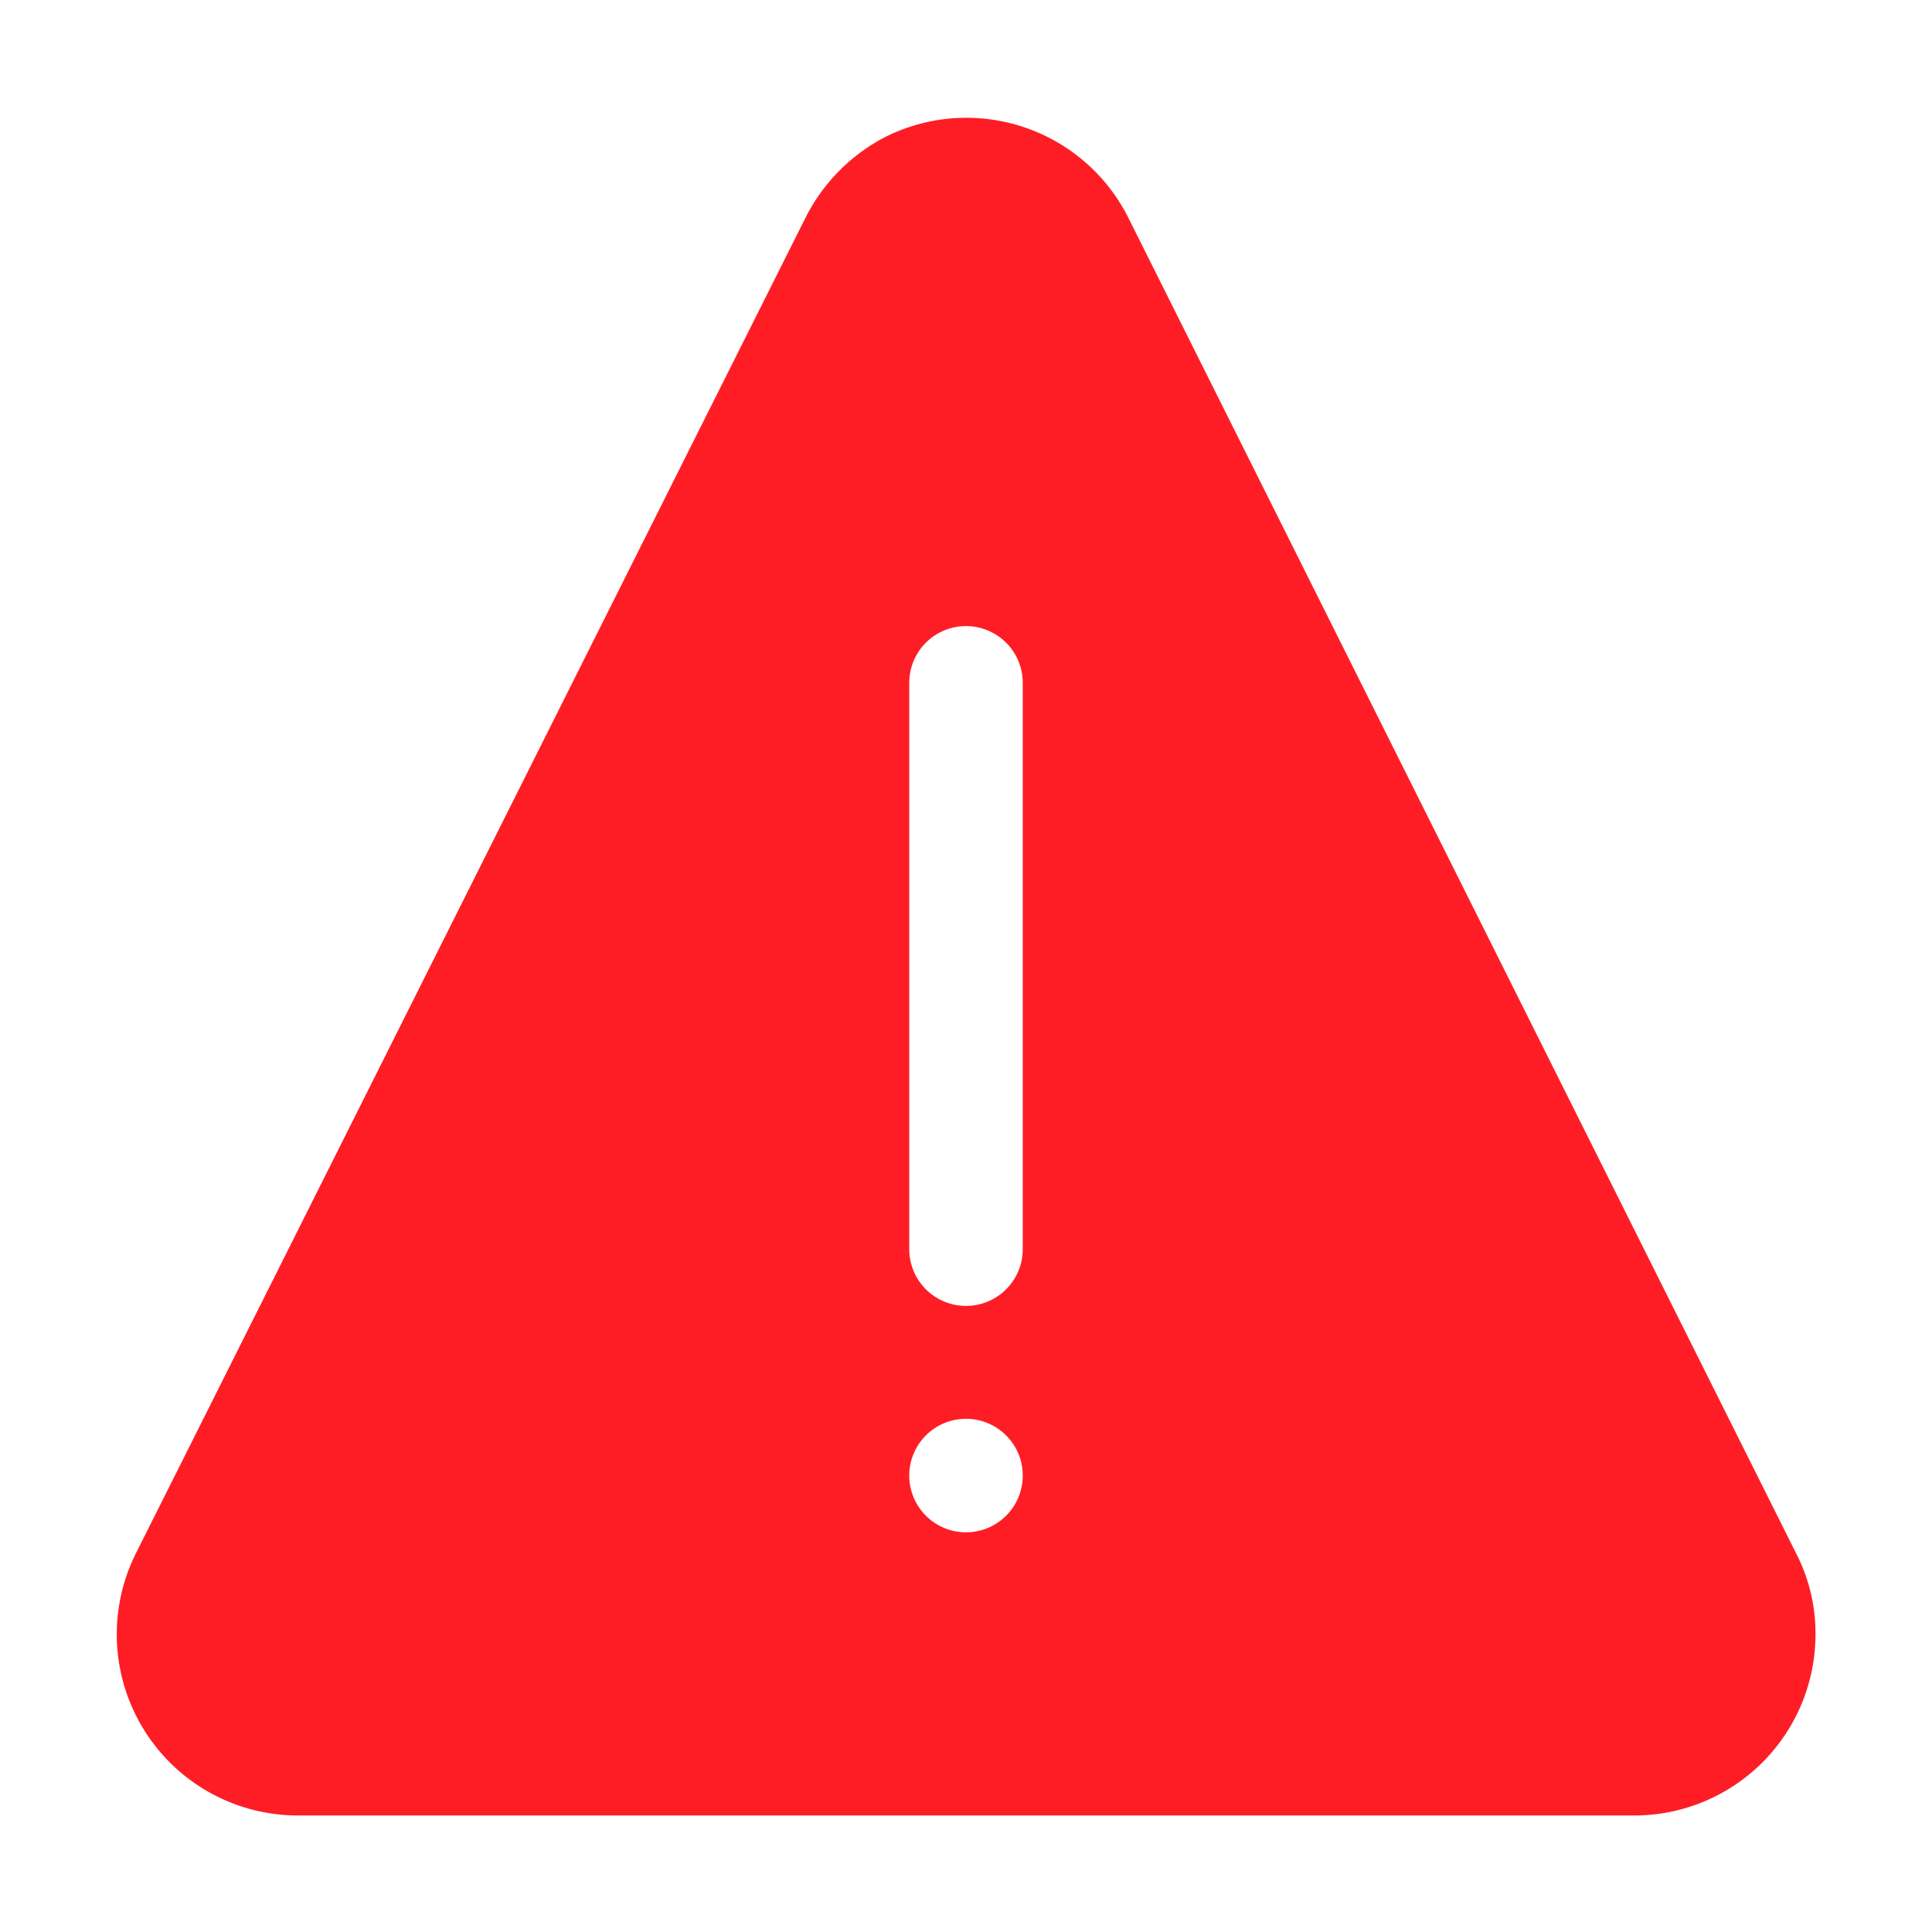 <svg xmlns="http://www.w3.org/2000/svg" viewBox="0 0 32 32"><path fill="#ff1d25" d="M29.75,25.73,18.68,3.59a3,3,0,0,0-4-1.33,3.05,3.05,0,0,0-1.33,1.33L2.25,25.73a3,3,0,0,0,2.68,4.34H27.07a3,3,0,0,0,3-3A2.88,2.88,0,0,0,29.75,25.73ZM16,25.38a.94.94,0,1,1,.94-.94A.94.94,0,0,1,16,25.38Zm.94-4.69a.94.94,0,1,1-1.88,0V11.31a.94.94,0,1,1,1.88,0Z"/></svg>
